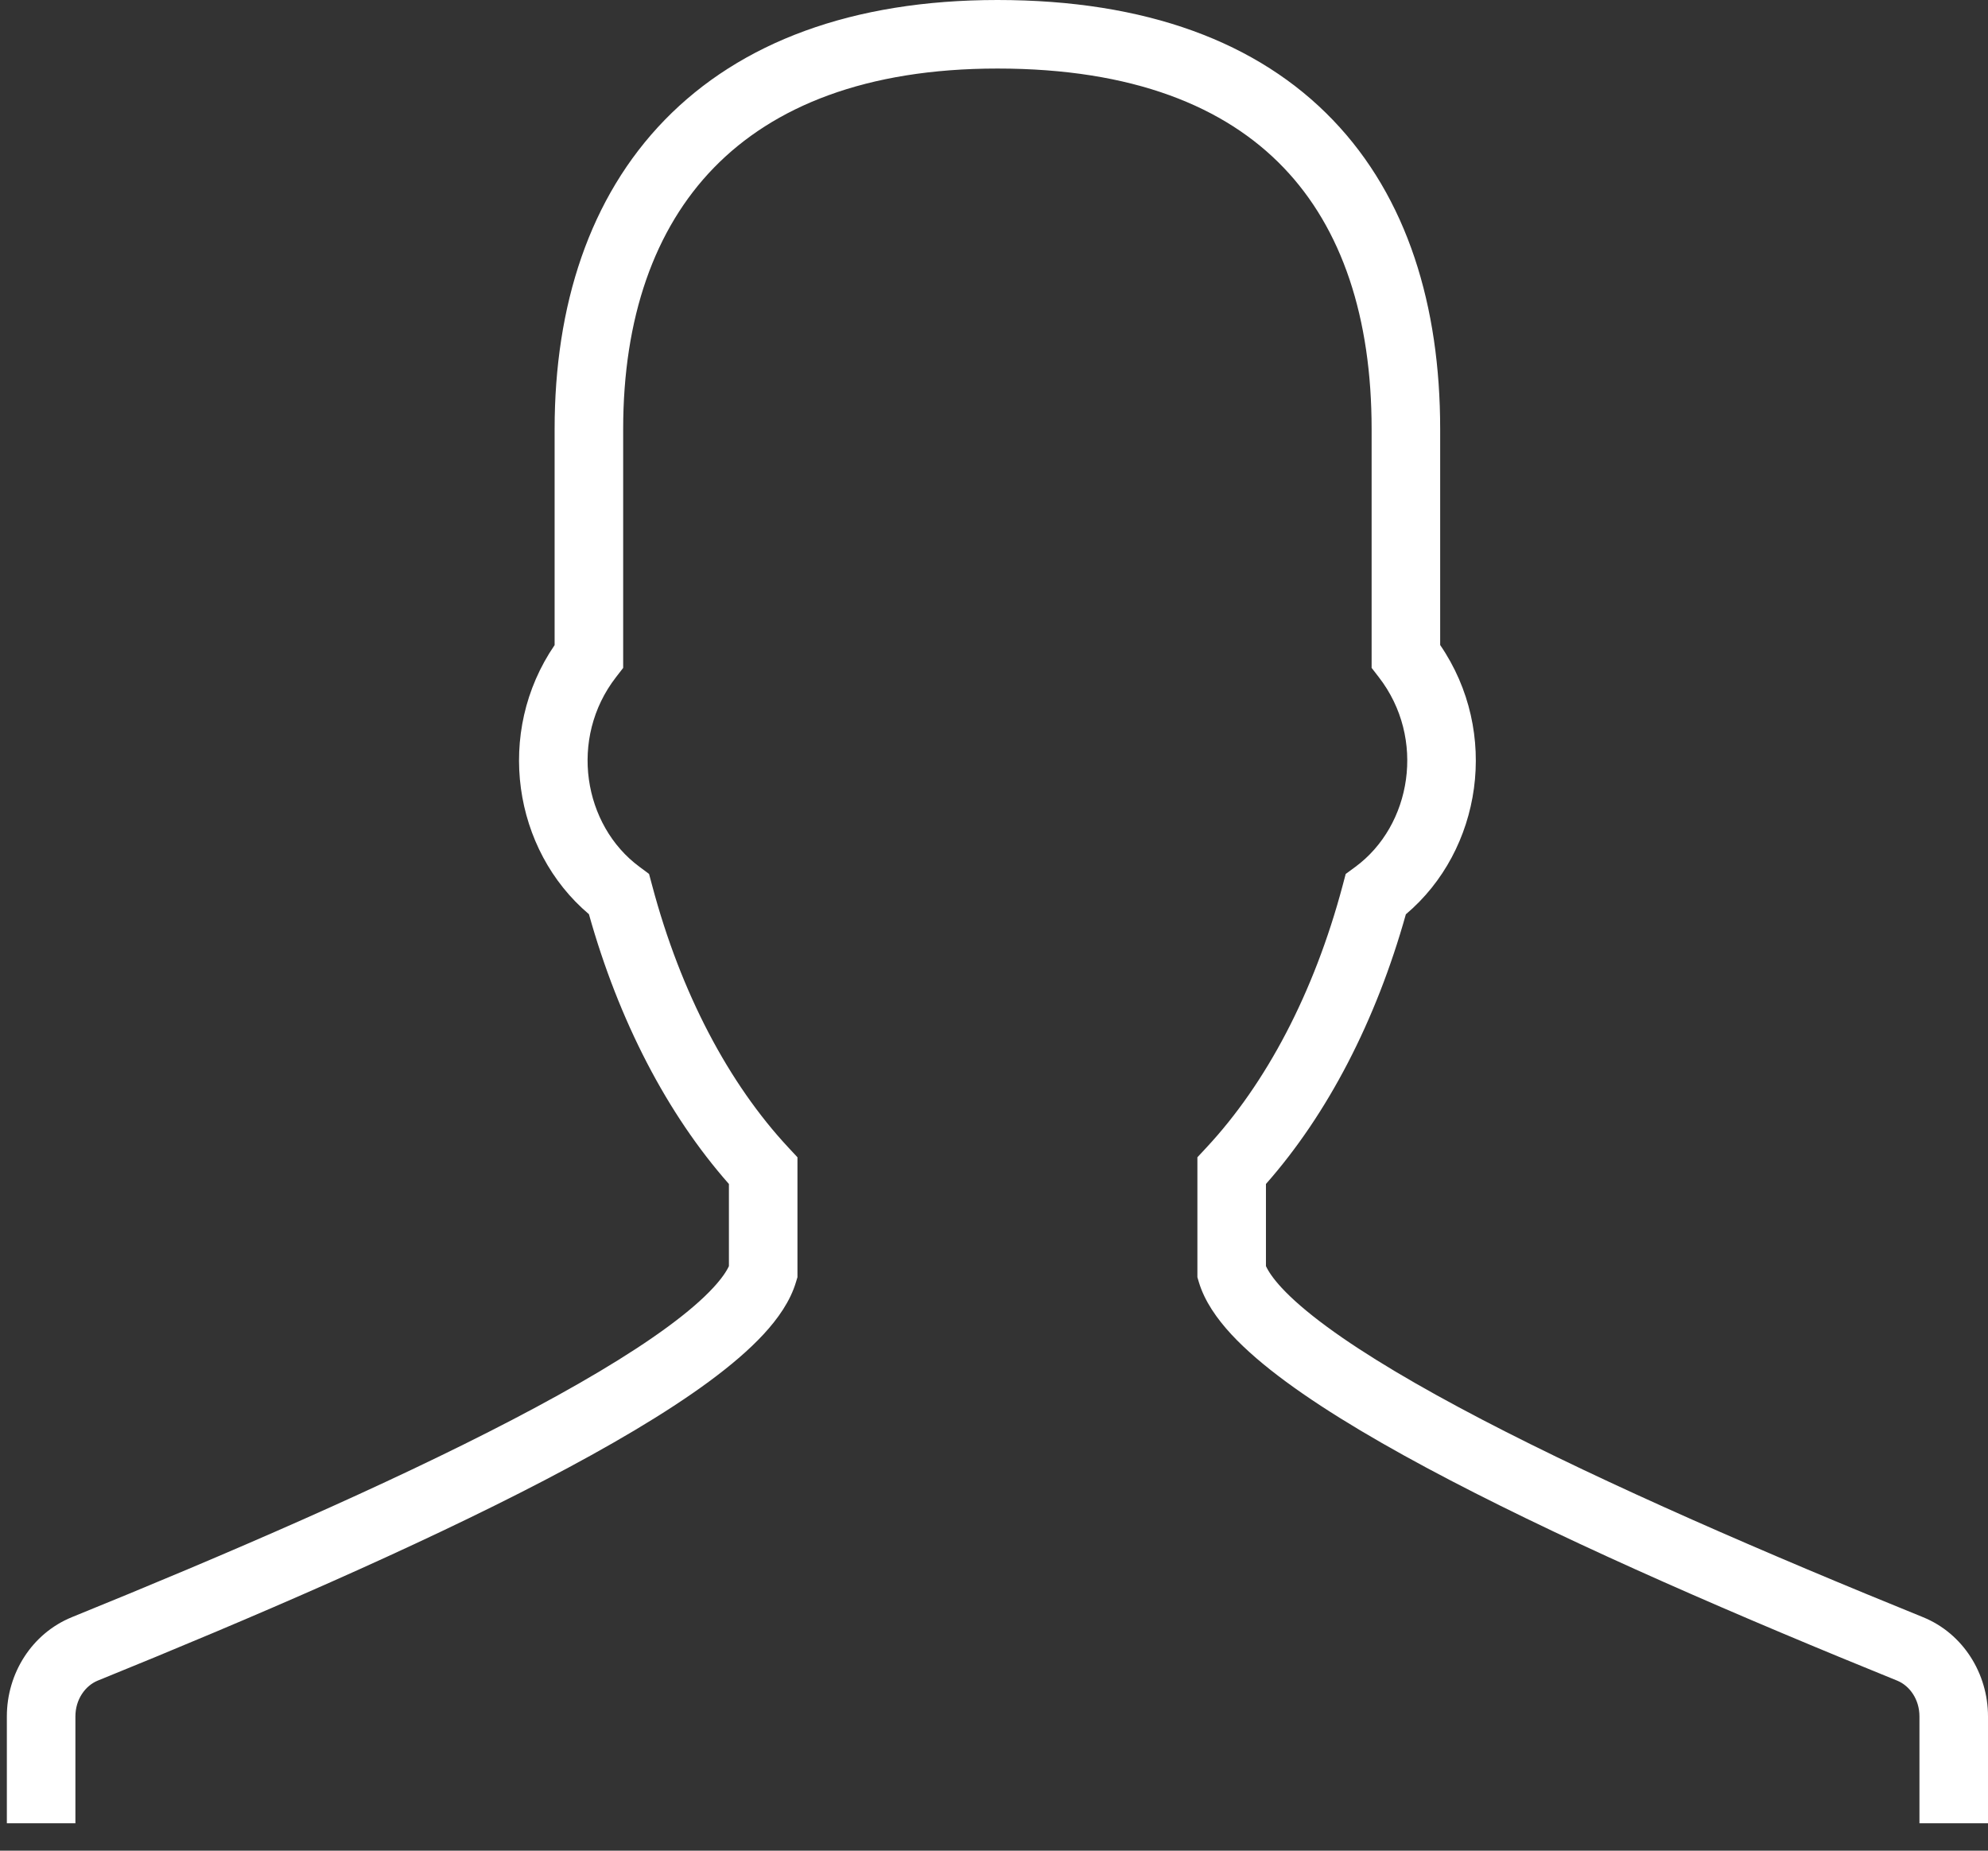 <svg width="58" height="54" viewBox="0 0 58 54" fill="none" xmlns="http://www.w3.org/2000/svg">
<rect x="0" y="0" width="58" height="54" fill="#333333" stroke="none"/>
<path fill-rule="evenodd" clip-rule="evenodd" d="M19.395 3.498C21.602 1.231 24.869 0 29.101 0C33.433 0 36.706 1.227 38.889 3.503C41.065 5.771 42.017 8.934 42.017 12.52V18.821C43.763 21.371 43.232 24.807 41.016 26.678C40.145 29.784 38.738 32.502 36.934 34.547V36.943C37.002 37.091 37.139 37.302 37.391 37.575C37.704 37.913 38.143 38.293 38.71 38.71C39.843 39.544 41.398 40.461 43.239 41.421C46.916 43.338 51.619 45.367 56.104 47.187C57.273 47.662 58 48.831 58 50.082V53.2H56V50.082C56 49.584 55.713 49.187 55.351 49.039C50.852 47.214 46.078 45.157 42.314 43.194C40.435 42.215 38.778 41.243 37.525 40.321C36.898 39.86 36.351 39.395 35.922 38.932C35.503 38.478 35.142 37.966 34.975 37.406L34.934 37.266V33.768L35.202 33.48C36.933 31.621 38.335 28.983 39.171 25.84L39.261 25.501L39.544 25.293C41.18 24.086 41.614 21.549 40.226 19.758L40.017 19.488V12.52C40.017 9.268 39.156 6.67 37.446 4.888C35.744 3.113 33.059 2 29.101 2C25.257 2 22.564 3.11 20.829 4.893C19.088 6.682 18.181 9.283 18.181 12.52V19.489L17.971 19.76C16.588 21.547 17.019 24.083 18.655 25.291L18.936 25.5L19.027 25.839C19.863 28.983 21.265 31.619 22.998 33.48L23.266 33.768V37.266L23.224 37.405C23.058 37.966 22.697 38.477 22.278 38.931C21.85 39.394 21.302 39.858 20.676 40.319C19.423 41.241 17.766 42.212 15.886 43.192C12.122 45.155 7.348 47.213 2.849 49.039C2.486 49.189 2.2 49.587 2.2 50.082V53.2H0.2V50.082C0.2 48.829 0.927 47.665 2.094 47.188L2.096 47.187C6.58 45.366 11.284 43.337 14.962 41.419C16.803 40.459 18.358 39.542 19.491 38.708C20.058 38.291 20.497 37.911 20.809 37.573C21.061 37.301 21.198 37.091 21.266 36.944V34.547C19.461 32.5 18.053 29.784 17.182 26.675C14.968 24.803 14.438 21.37 16.181 18.823V12.52C16.181 8.919 17.195 5.76 19.395 3.498Z" fill="white"/>
</svg>
